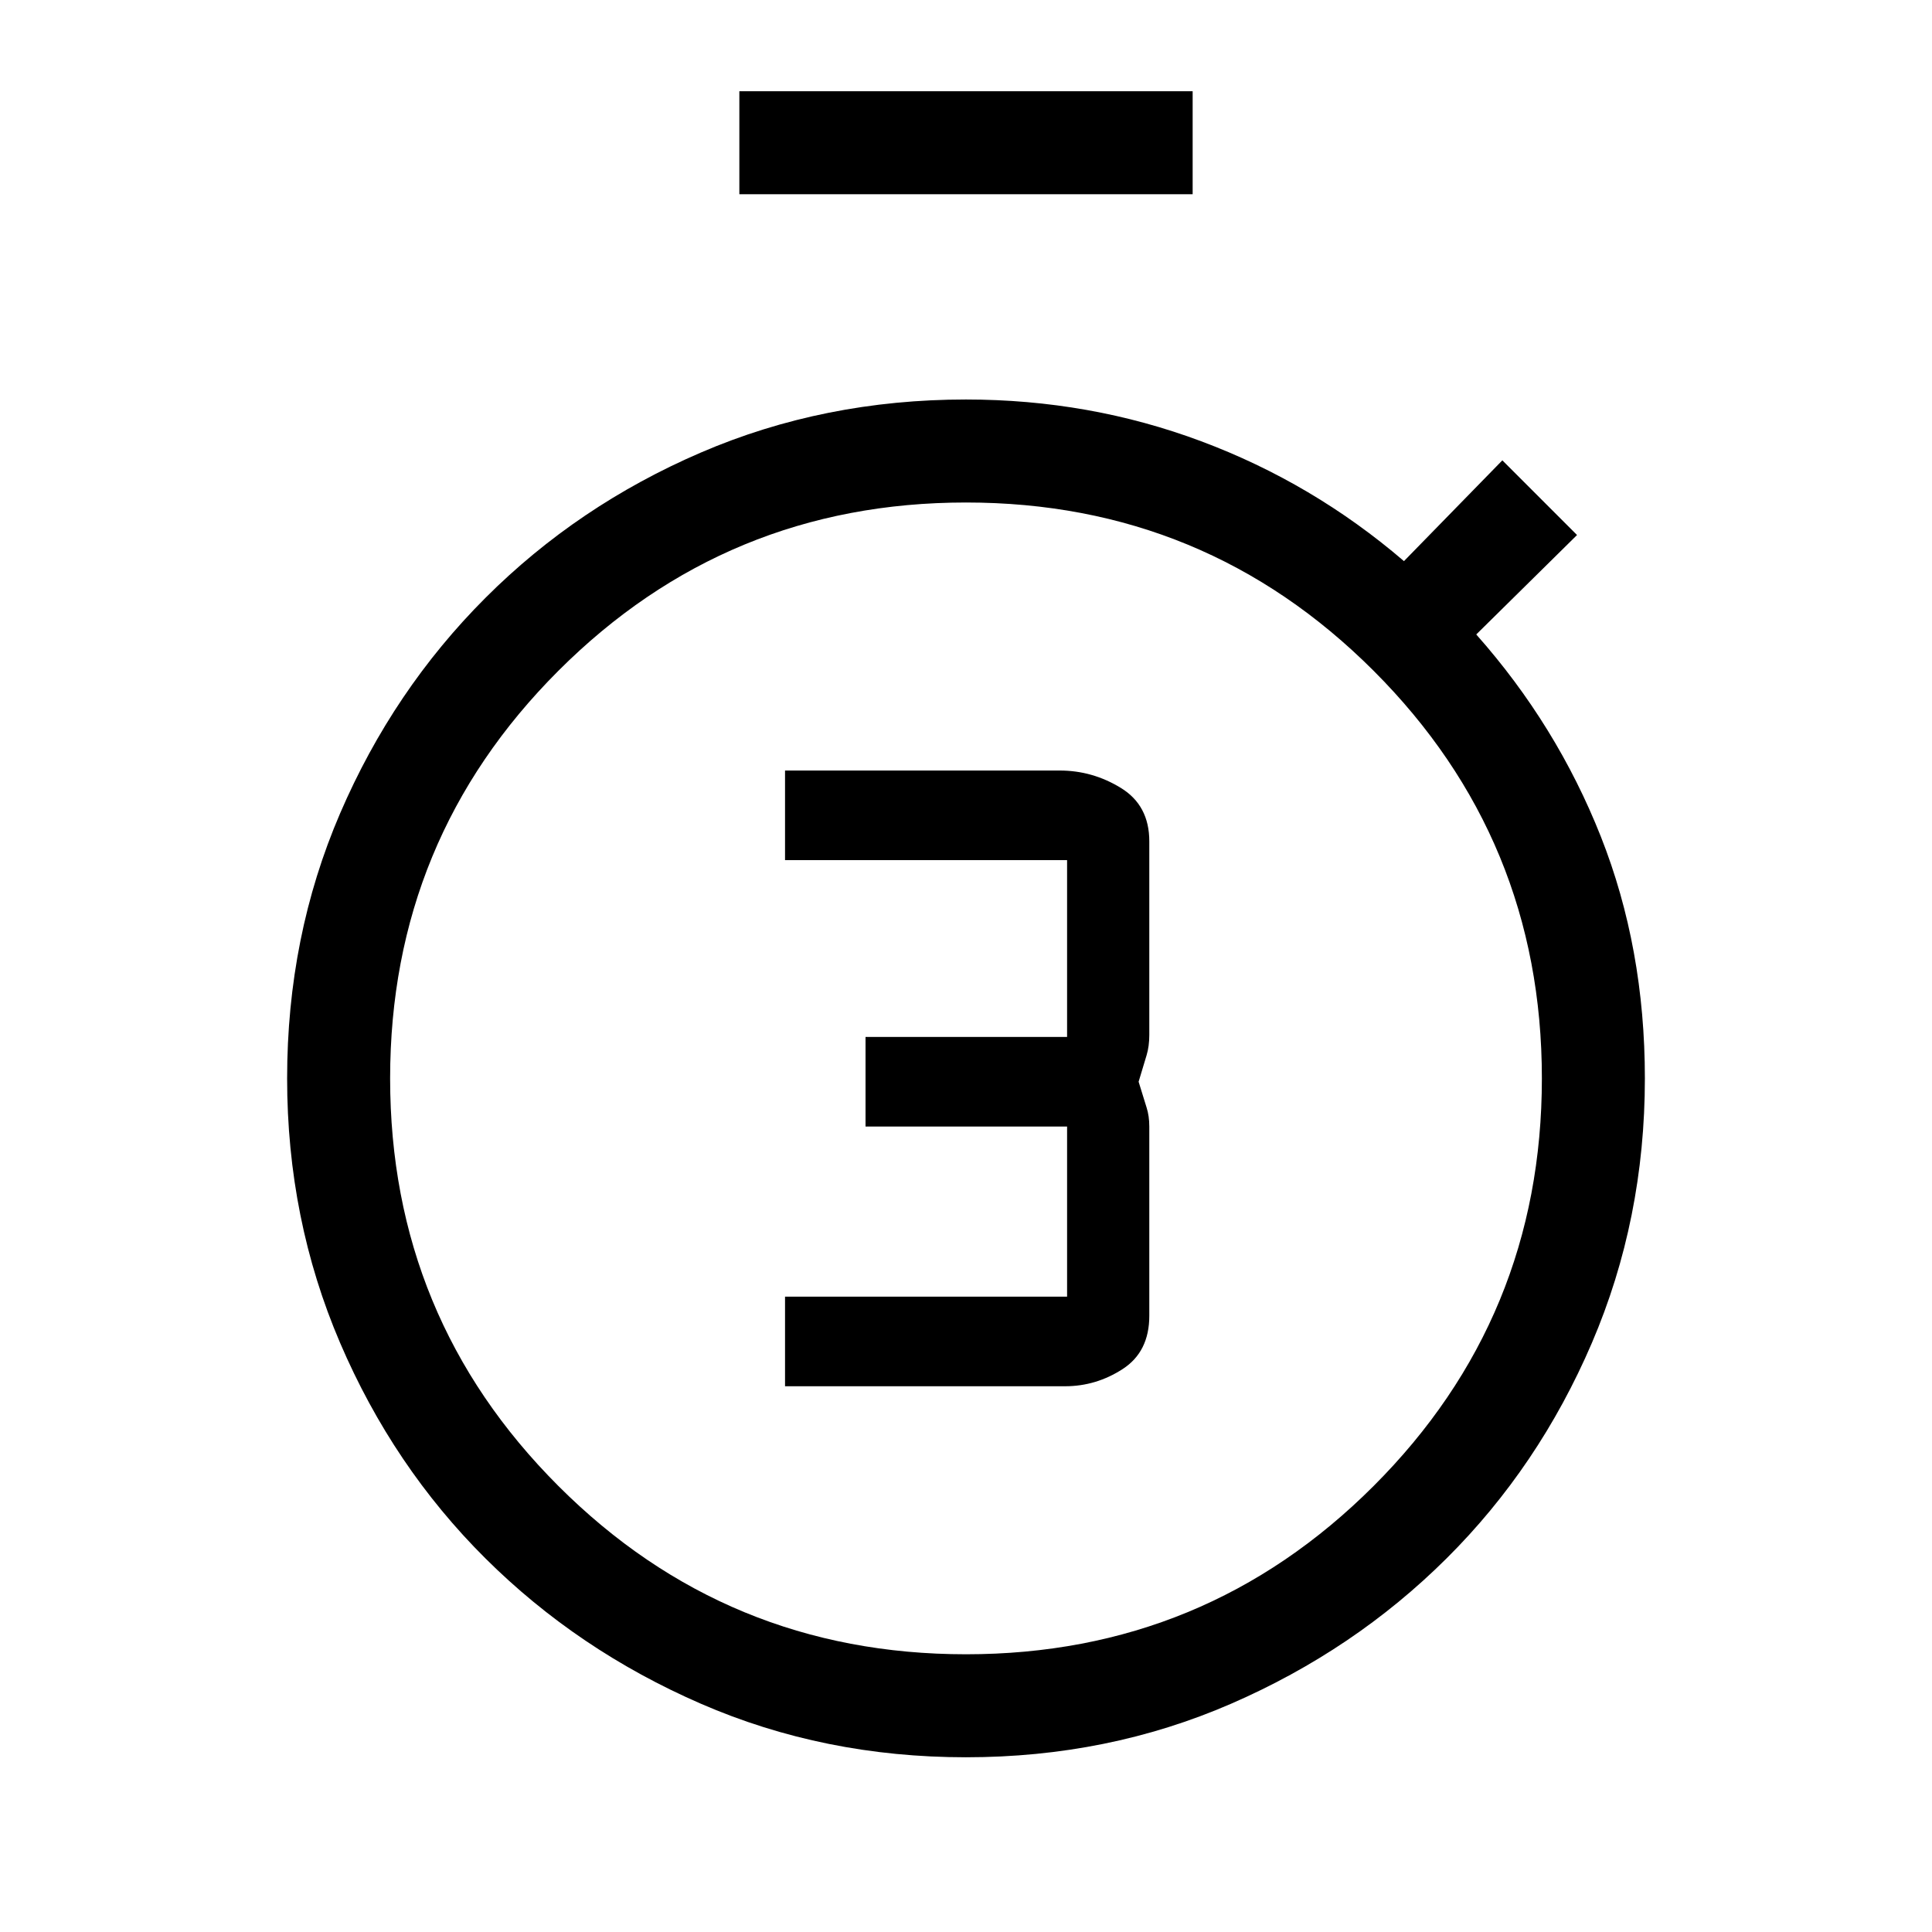 <svg xmlns="http://www.w3.org/2000/svg" height="40" viewBox="0 -960 960 960" width="40"><path d="M390.08-271.18h139.15q15.41 0 28.63-8.56 13.22-8.57 13.22-26.45v-94.04q0-5.23-1.34-9.43-1.33-4.19-3.97-12.83 2.64-8.74 3.97-13.19 1.34-4.45 1.34-10.06v-96.21q0-17.87-14.11-26.52-14.1-8.66-30.41-8.66H390.08v44.51h140.15v87.88H430.08v44.51h100.15v84.54H390.08v44.51Zm-22.7-592.31v-51.18h225.24v51.18H367.38ZM480-86.82q-70.53 0-131.72-26.6-61.2-26.6-107.06-72.21-45.86-45.61-72.21-107.06-26.34-61.45-26.34-131.46 0-70.53 26.34-131.73 26.35-61.19 72.21-107.05 45.86-45.87 107.06-72.21 61.19-26.35 131.72-26.35 61.36 0 116.86 20.75 55.5 20.74 100.76 59.56l48.89-50.08 37.11 37.11-50.08 49.41q40.02 45.12 61.91 100.43 21.88 55.31 21.88 120.16 0 70.01-26.34 131.46-26.35 61.45-72.21 107.06-45.86 45.61-107.06 72.21-61.19 26.6-131.72 26.6Zm0-51.18q118.92 0 202.54-83.62 83.61-83.61 83.61-202.53 0-118.93-83.61-202.54-83.62-83.62-202.54-83.62-118.92 0-202.54 83.62-83.61 83.61-83.61 202.54 0 118.92 83.61 202.53Q361.08-138 480-138Zm0-286Z"/></svg>